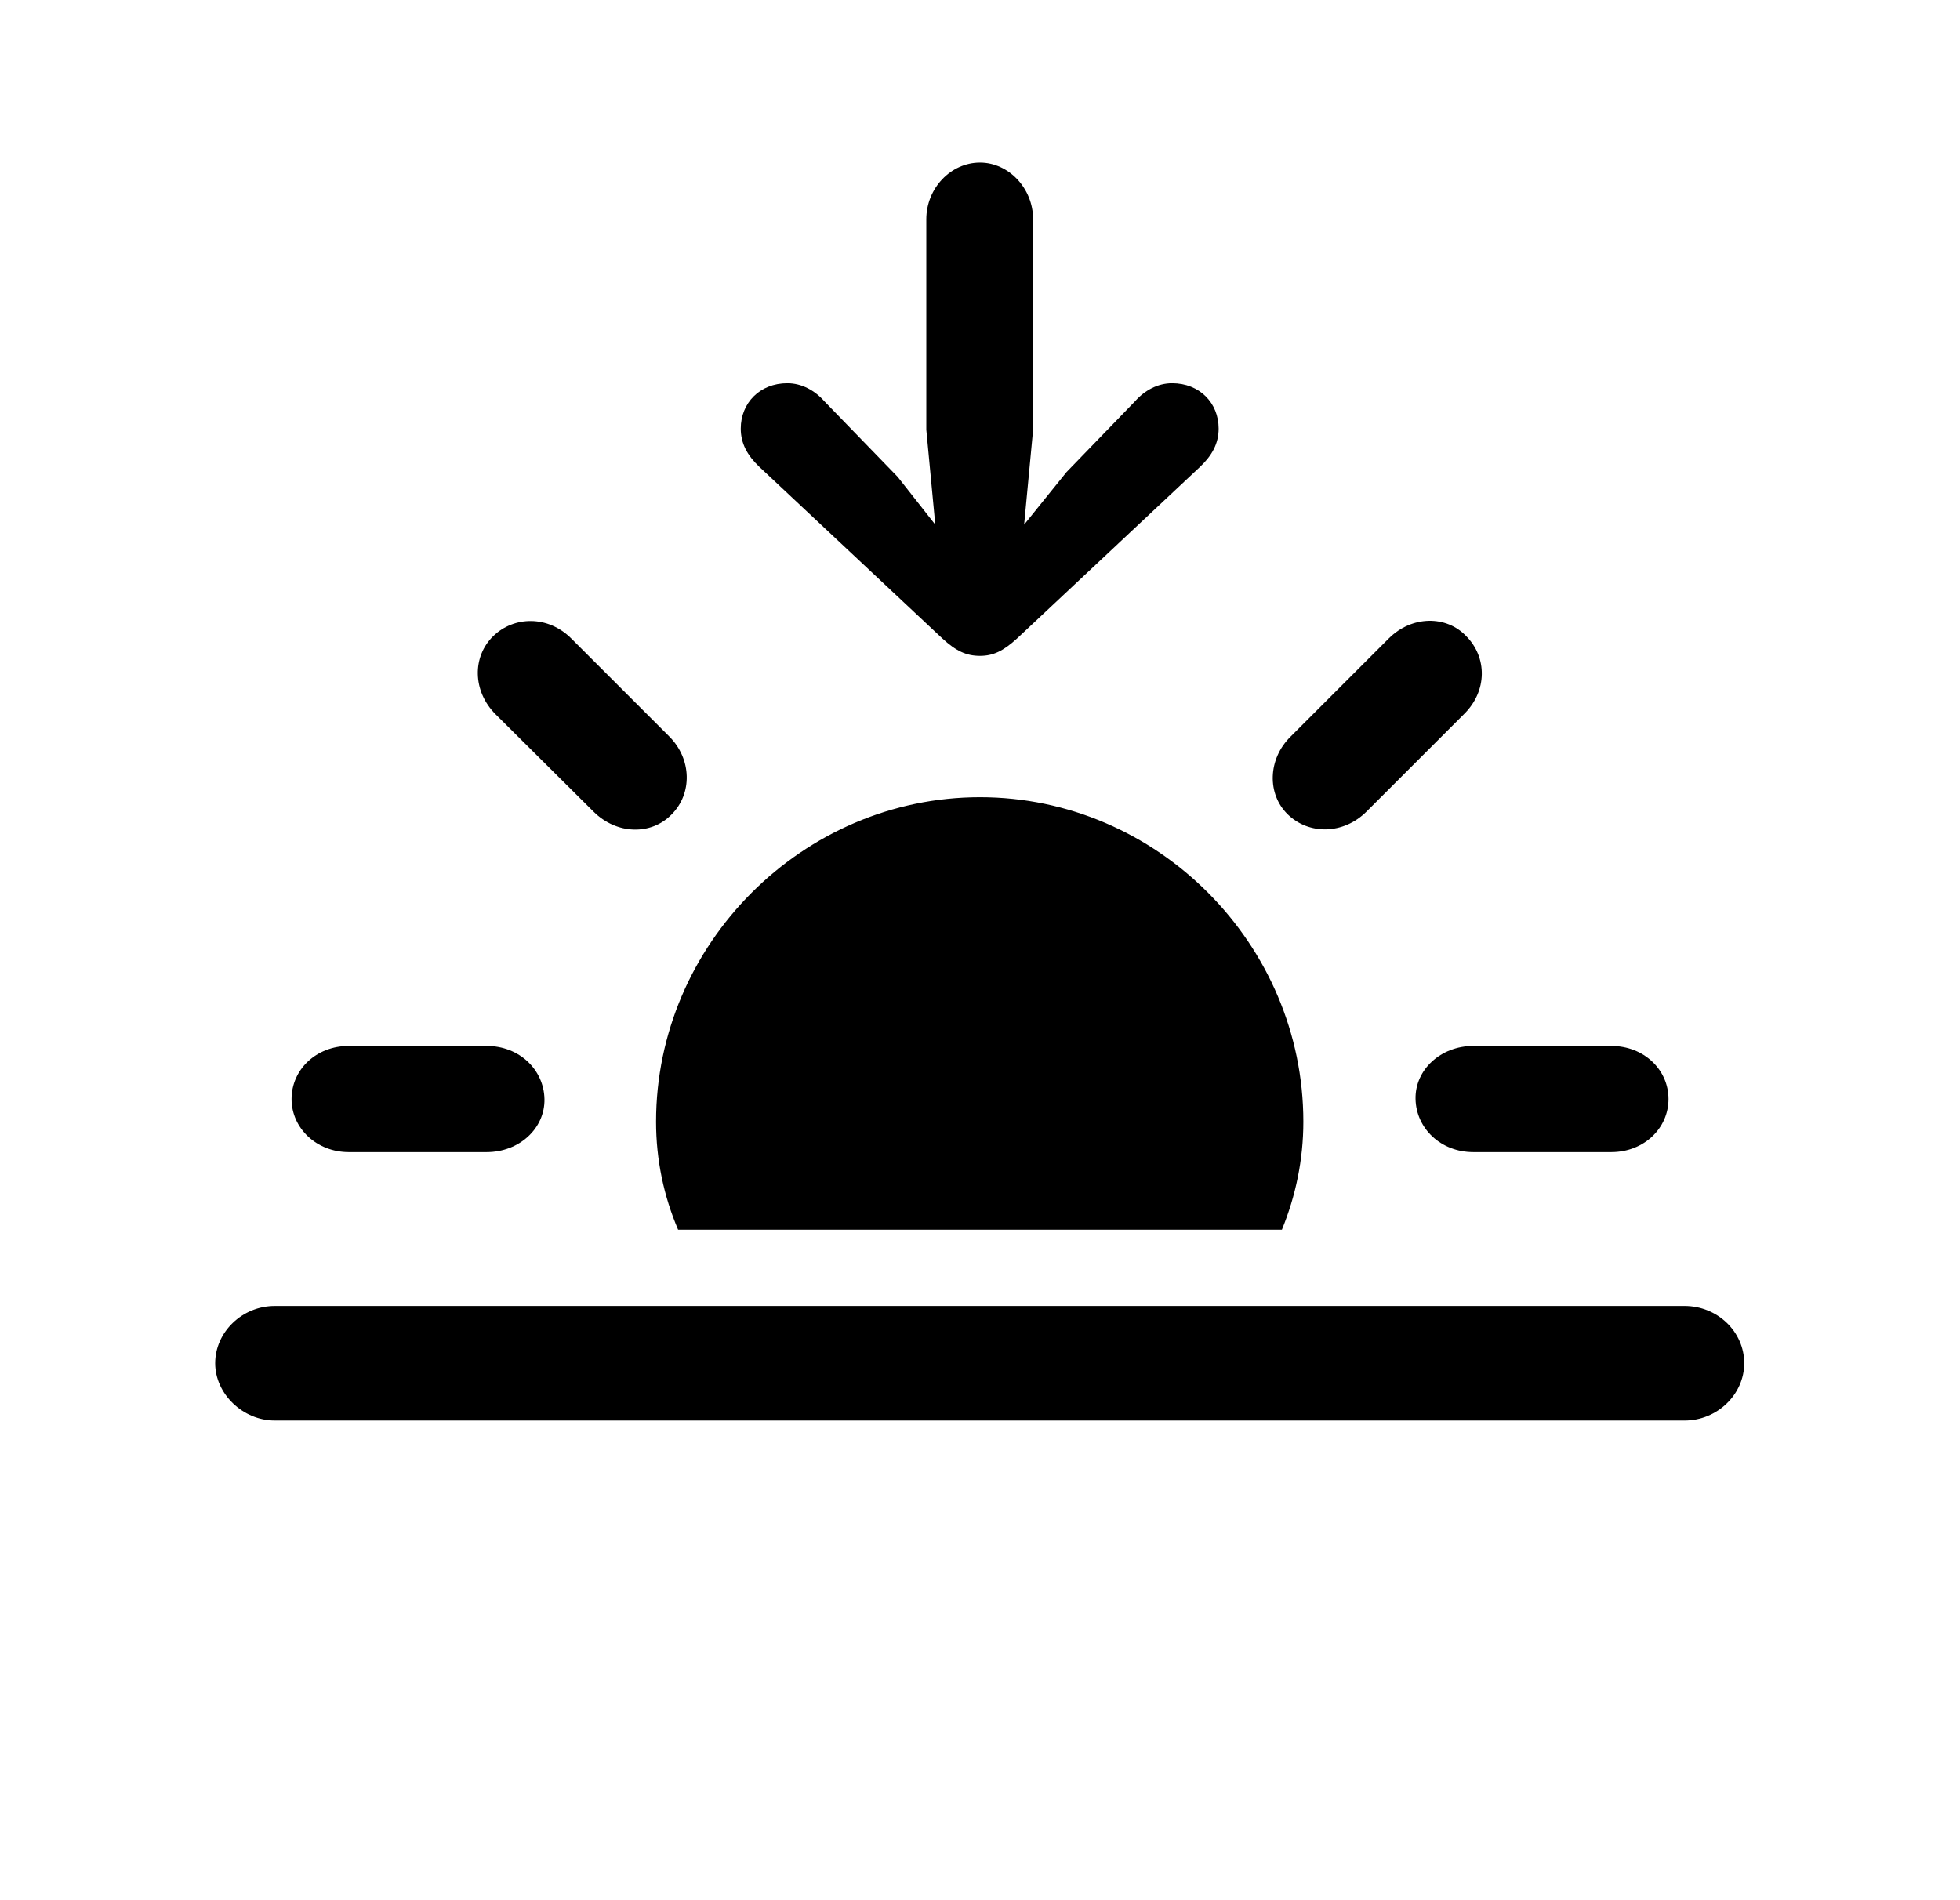 <svg width="33" height="32" viewBox="0 0 33 32" fill="currentColor" xmlns="http://www.w3.org/2000/svg" aria-hidden="true"><path d="M16.5 11.045C16.721 11.045 16.892 10.964 17.123 10.753L20.206 7.861C20.407 7.67 20.518 7.469 20.518 7.218C20.518 6.786 20.197 6.454 19.734 6.454C19.493 6.454 19.272 6.575 19.112 6.756L17.956 7.951L17.243 8.835L17.394 7.238V3.692C17.394 3.17 16.982 2.738 16.5 2.738C16.008 2.738 15.596 3.17 15.596 3.692V7.238L15.747 8.835L15.114 8.031L13.878 6.756C13.718 6.575 13.497 6.454 13.256 6.454C12.794 6.454 12.472 6.786 12.472 7.218C12.472 7.469 12.583 7.67 12.784 7.861L15.867 10.753C16.098 10.964 16.269 11.045 16.5 11.045ZM21.683 13.716C22.035 14.058 22.617 14.058 23.009 13.666L24.646 12.029C25.048 11.637 25.038 11.065 24.686 10.713C24.355 10.362 23.772 10.362 23.381 10.753L21.733 12.401C21.342 12.782 21.331 13.375 21.683 13.716ZM9.991 13.666C10.383 14.058 10.965 14.068 11.307 13.716C11.659 13.365 11.649 12.782 11.267 12.401L9.619 10.753C9.228 10.362 8.655 10.372 8.304 10.713C7.952 11.055 7.952 11.637 8.344 12.029L9.991 13.666ZM21.944 18.89C21.944 15.896 19.483 13.425 16.5 13.425C13.517 13.425 11.046 15.896 11.046 18.89C11.046 19.532 11.176 20.145 11.417 20.708H21.583C21.814 20.145 21.944 19.532 21.944 18.89ZM5.873 19.402H8.193C8.746 19.402 9.177 19 9.167 18.508C9.157 18.016 8.746 17.614 8.193 17.614H5.873C5.32 17.614 4.909 18.016 4.909 18.508C4.909 19 5.33 19.402 5.873 19.402ZM24.807 19.402H27.127C27.68 19.402 28.092 19 28.092 18.508C28.092 18.016 27.68 17.614 27.127 17.614H24.807C24.255 17.614 23.823 18.016 23.833 18.508C23.843 19 24.255 19.402 24.807 19.402ZM4.627 23.922H28.363C28.915 23.922 29.367 23.48 29.367 22.958C29.367 22.425 28.915 21.993 28.363 21.993H4.627C4.075 21.993 3.623 22.435 3.623 22.958C3.623 23.47 4.085 23.922 4.627 23.922Z"></path></svg>